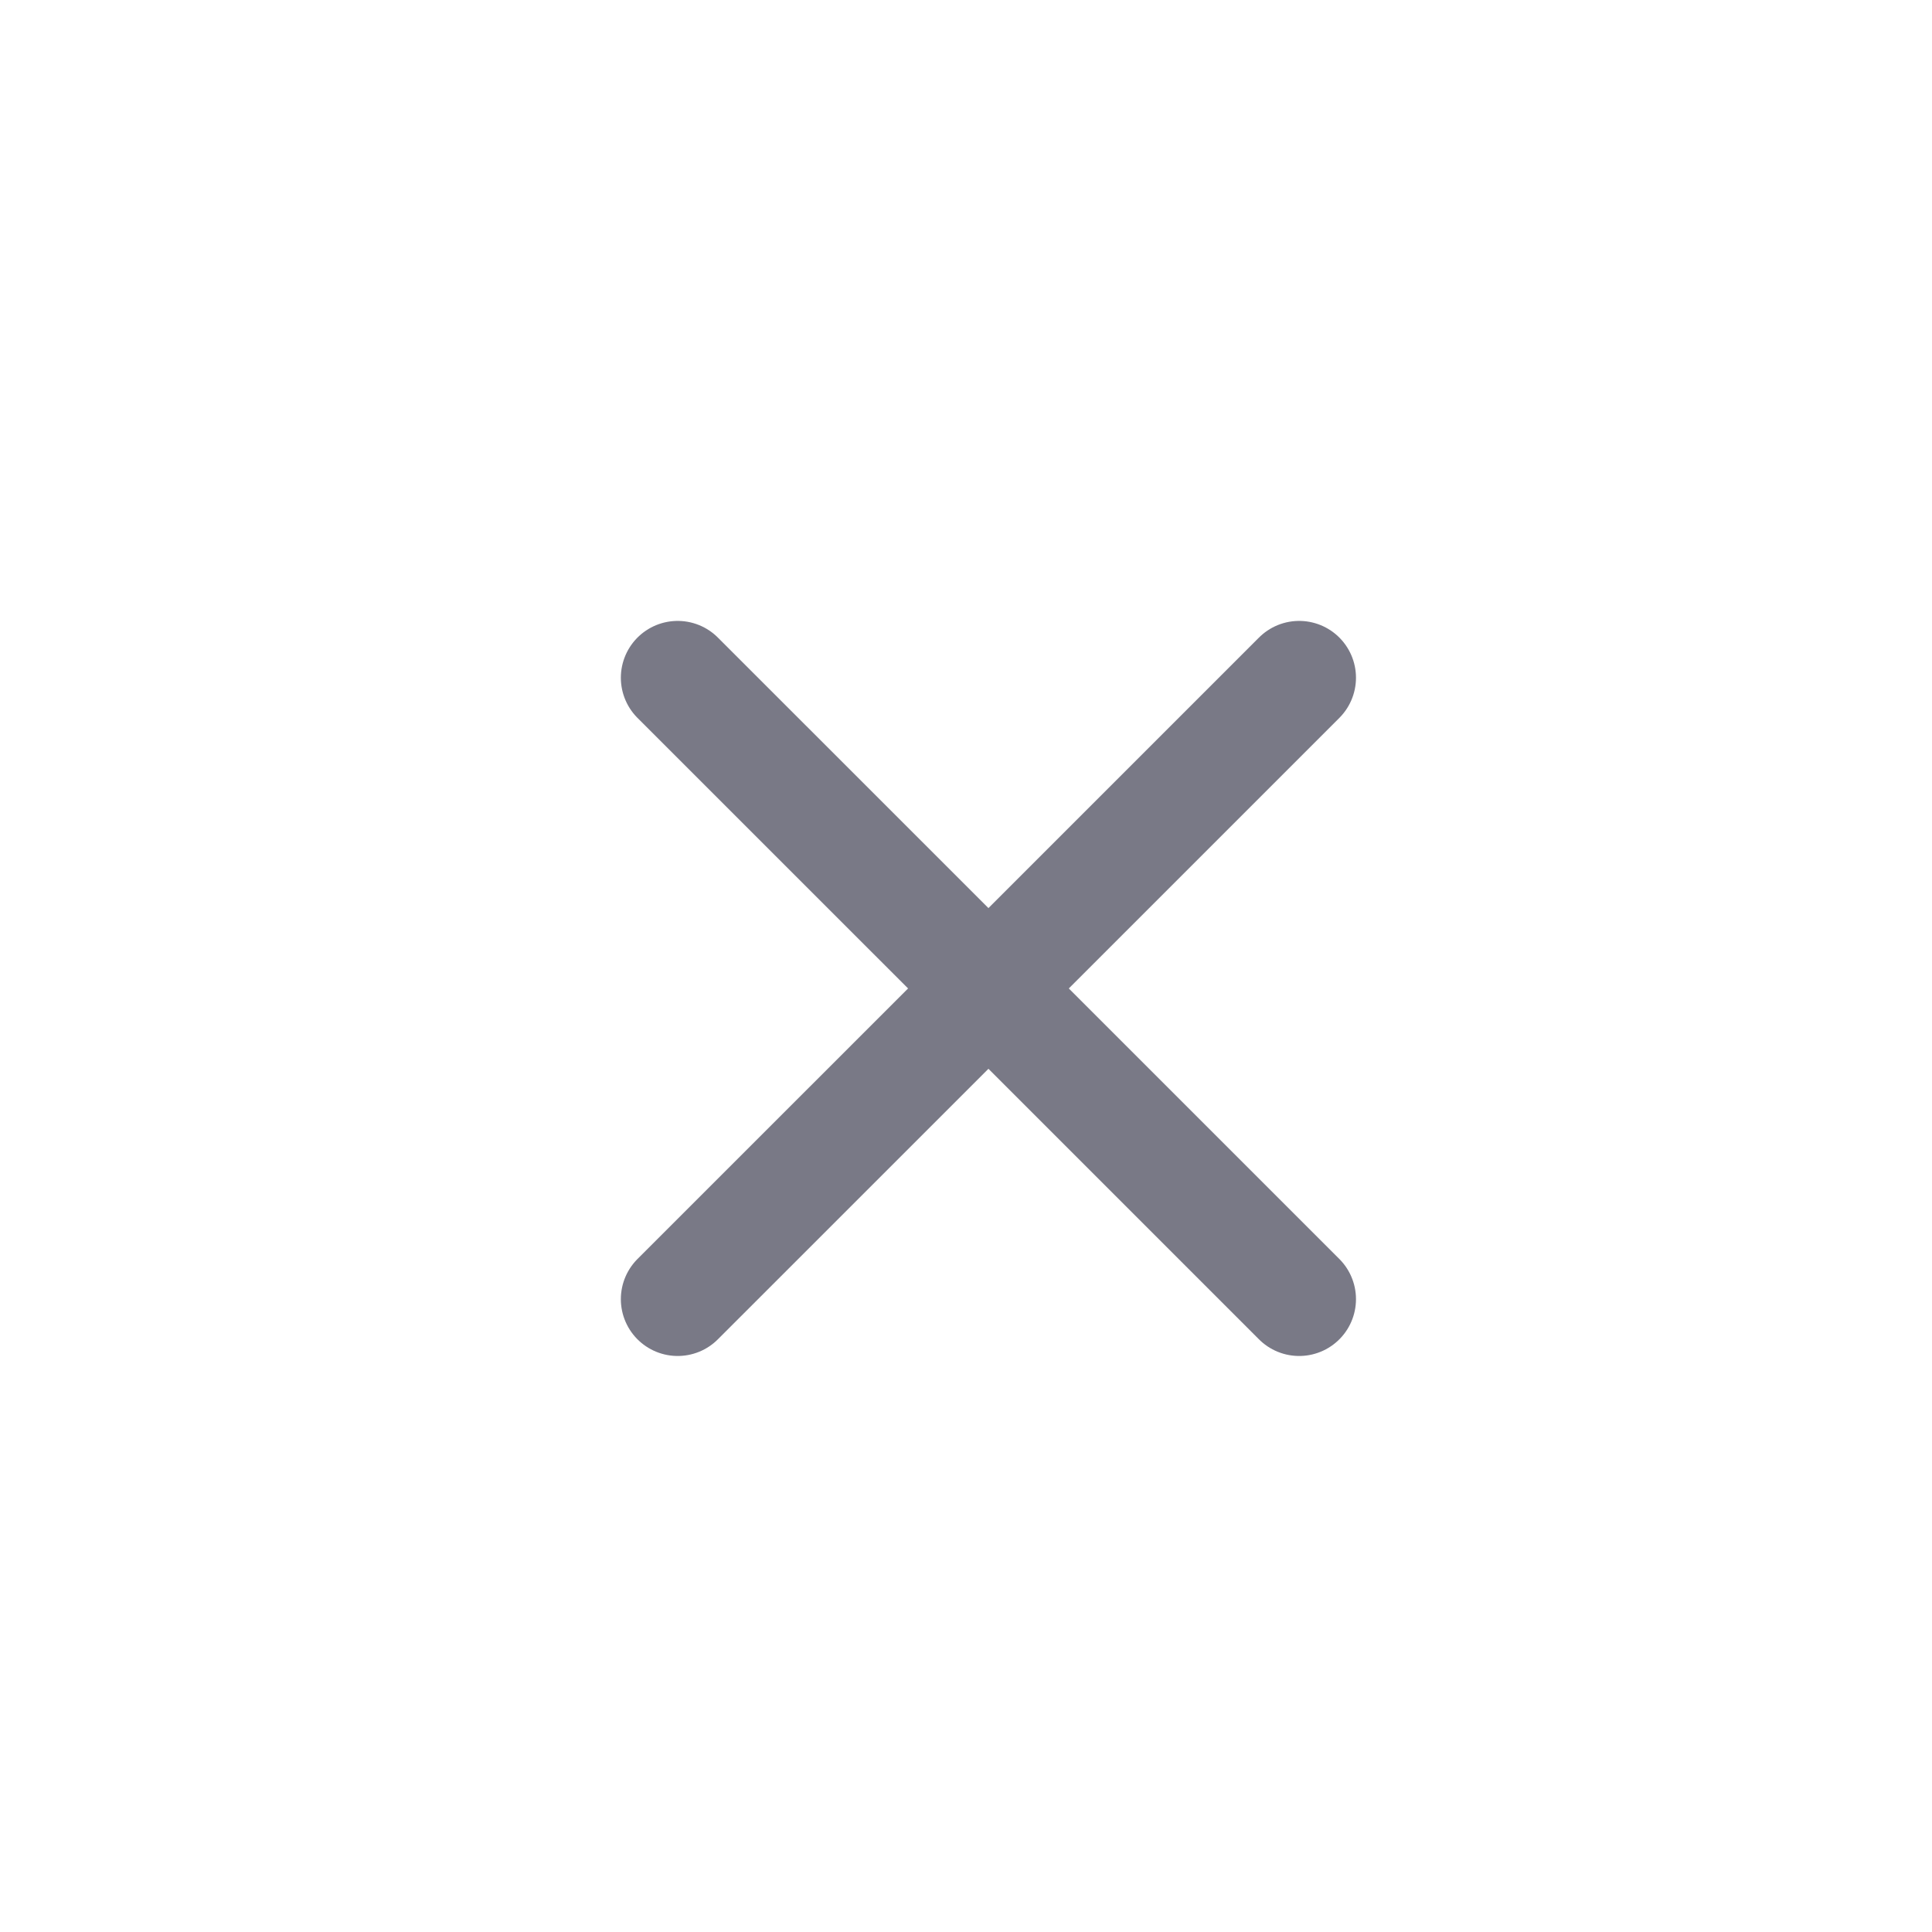 <svg width="34" height="34" viewBox="0 0 34 34" fill="none" xmlns="http://www.w3.org/2000/svg">
<path d="M11.926 22.863L17.395 17.395M17.395 17.395L22.863 11.927M17.395 17.395L22.863 22.863M17.395 17.395L11.926 11.927" stroke="#797986" stroke-width="2" stroke-linecap="round"/>
</svg>
